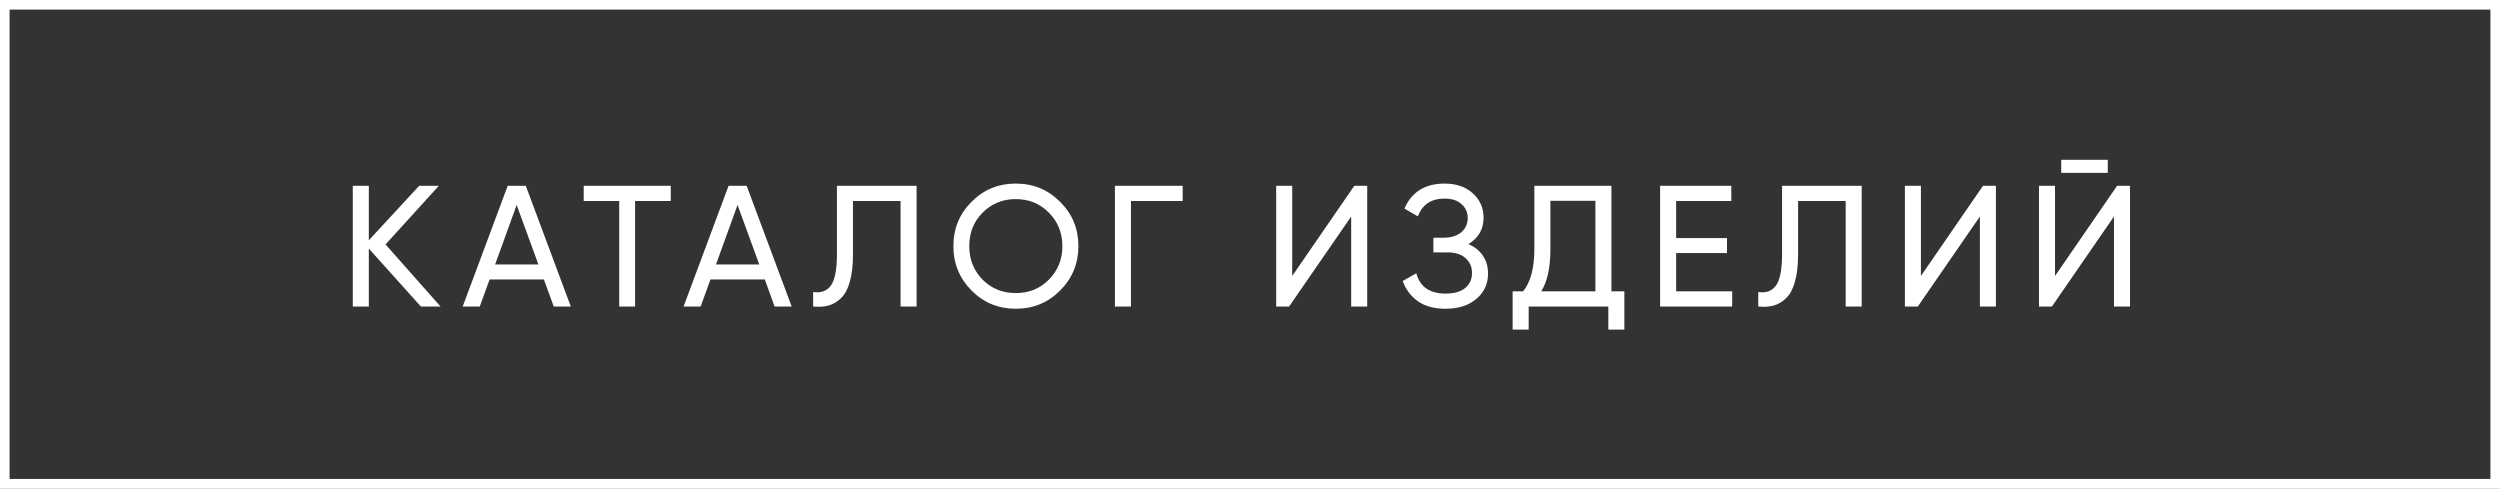<svg width="261" height="51" viewBox="0 0 261 51" fill="none" xmlns="http://www.w3.org/2000/svg">
<rect x="0" y="0" width="261" height="51" fill="#808080" stroke="none"/>
<rect x="0.5" y="0.5" width="260" height="50" fill="#333333"/>
<path d="M45.993 32H43.941L38.505 25.952V32H36.831V19.4H38.505V25.088L43.761 19.4H45.813L40.251 25.52L45.993 32ZM57.81 32L56.784 29.174H51.114L50.088 32H48.306L53.004 19.4H54.894L59.592 32H57.81ZM51.69 27.608H56.208L53.94 21.398L51.69 27.608ZM70.029 19.4V20.984H66.303V32H64.647V20.984H60.939V19.4H70.029ZM80.869 32L79.843 29.174H74.173L73.147 32H71.365L76.063 19.4H77.953L82.651 32H80.869ZM74.749 27.608H79.267L76.999 21.398L74.749 27.608ZM84.892 32V30.488C85.72 30.608 86.338 30.38 86.746 29.804C87.166 29.216 87.376 28.13 87.376 26.546V19.4H95.692V32H94.018V20.984H89.05V26.546C89.05 27.674 88.942 28.622 88.726 29.39C88.522 30.146 88.222 30.716 87.826 31.1C87.442 31.484 87.01 31.748 86.53 31.892C86.062 32.024 85.516 32.06 84.892 32ZM110.677 30.326C109.417 31.598 107.875 32.234 106.051 32.234C104.227 32.234 102.685 31.598 101.425 30.326C100.165 29.054 99.535 27.512 99.535 25.7C99.535 23.876 100.165 22.334 101.425 21.074C102.685 19.802 104.227 19.166 106.051 19.166C107.875 19.166 109.417 19.802 110.677 21.074C111.949 22.334 112.585 23.876 112.585 25.7C112.585 27.512 111.949 29.054 110.677 30.326ZM102.577 29.192C103.513 30.128 104.671 30.596 106.051 30.596C107.431 30.596 108.583 30.128 109.507 29.192C110.443 28.244 110.911 27.08 110.911 25.7C110.911 24.308 110.443 23.144 109.507 22.208C108.583 21.26 107.431 20.786 106.051 20.786C104.671 20.786 103.513 21.26 102.577 22.208C101.653 23.144 101.191 24.308 101.191 25.7C101.191 27.08 101.653 28.244 102.577 29.192ZM123.471 19.4V20.984H118.071V32H116.397V19.4H123.471ZM141.063 32V22.604L134.583 32H133.233V19.4H134.907V28.814L141.387 19.4H142.737V32H141.063ZM153.3 25.484C153.948 25.76 154.452 26.162 154.812 26.69C155.172 27.218 155.352 27.842 155.352 28.562C155.352 29.642 154.944 30.524 154.128 31.208C153.324 31.892 152.256 32.234 150.924 32.234C149.712 32.234 148.734 31.964 147.99 31.424C147.258 30.884 146.742 30.188 146.442 29.336L147.864 28.526C148.236 29.942 149.256 30.65 150.924 30.65C151.8 30.65 152.478 30.458 152.958 30.074C153.438 29.678 153.678 29.156 153.678 28.508C153.678 27.86 153.45 27.338 152.994 26.942C152.55 26.546 151.926 26.348 151.122 26.348H149.646V24.818H150.708C151.476 24.818 152.088 24.632 152.544 24.26C153 23.876 153.228 23.378 153.228 22.766C153.228 22.166 153.012 21.68 152.58 21.308C152.16 20.924 151.572 20.732 150.816 20.732C149.424 20.732 148.494 21.35 148.026 22.586L146.622 21.776C147.378 20.036 148.776 19.166 150.816 19.166C152.028 19.166 153.006 19.502 153.75 20.174C154.506 20.846 154.884 21.698 154.884 22.73C154.884 23.93 154.356 24.848 153.3 25.484ZM168.233 30.416H169.583V34.412H167.909V32H159.593V34.412H157.919V30.416H159.017C159.797 29.444 160.187 27.968 160.187 25.988V19.4H168.233V30.416ZM160.907 30.416H166.559V20.966H161.861V26.024C161.861 27.932 161.543 29.396 160.907 30.416ZM174.989 30.416H180.839V32H173.315V19.4H180.749V20.984H174.989V24.854H180.299V26.42H174.989V30.416ZM183.562 32V30.488C184.39 30.608 185.008 30.38 185.416 29.804C185.836 29.216 186.046 28.13 186.046 26.546V19.4H194.362V32H192.688V20.984H187.72V26.546C187.72 27.674 187.612 28.622 187.396 29.39C187.192 30.146 186.892 30.716 186.496 31.1C186.112 31.484 185.68 31.748 185.2 31.892C184.732 32.024 184.186 32.06 183.562 32ZM206.7 32V22.604L200.22 32H198.87V19.4H200.544V28.814L207.024 19.4H208.374V32H206.7ZM215.191 18.05V16.682H220.051V18.05H215.191ZM220.699 32V22.604L214.219 32H212.869V19.4H214.543V28.814L221.023 19.4H222.373V32H220.699Z" fill="white"/>
<rect x="0.5" y="0.5" width="260" height="50" stroke="white"/>
</svg>
